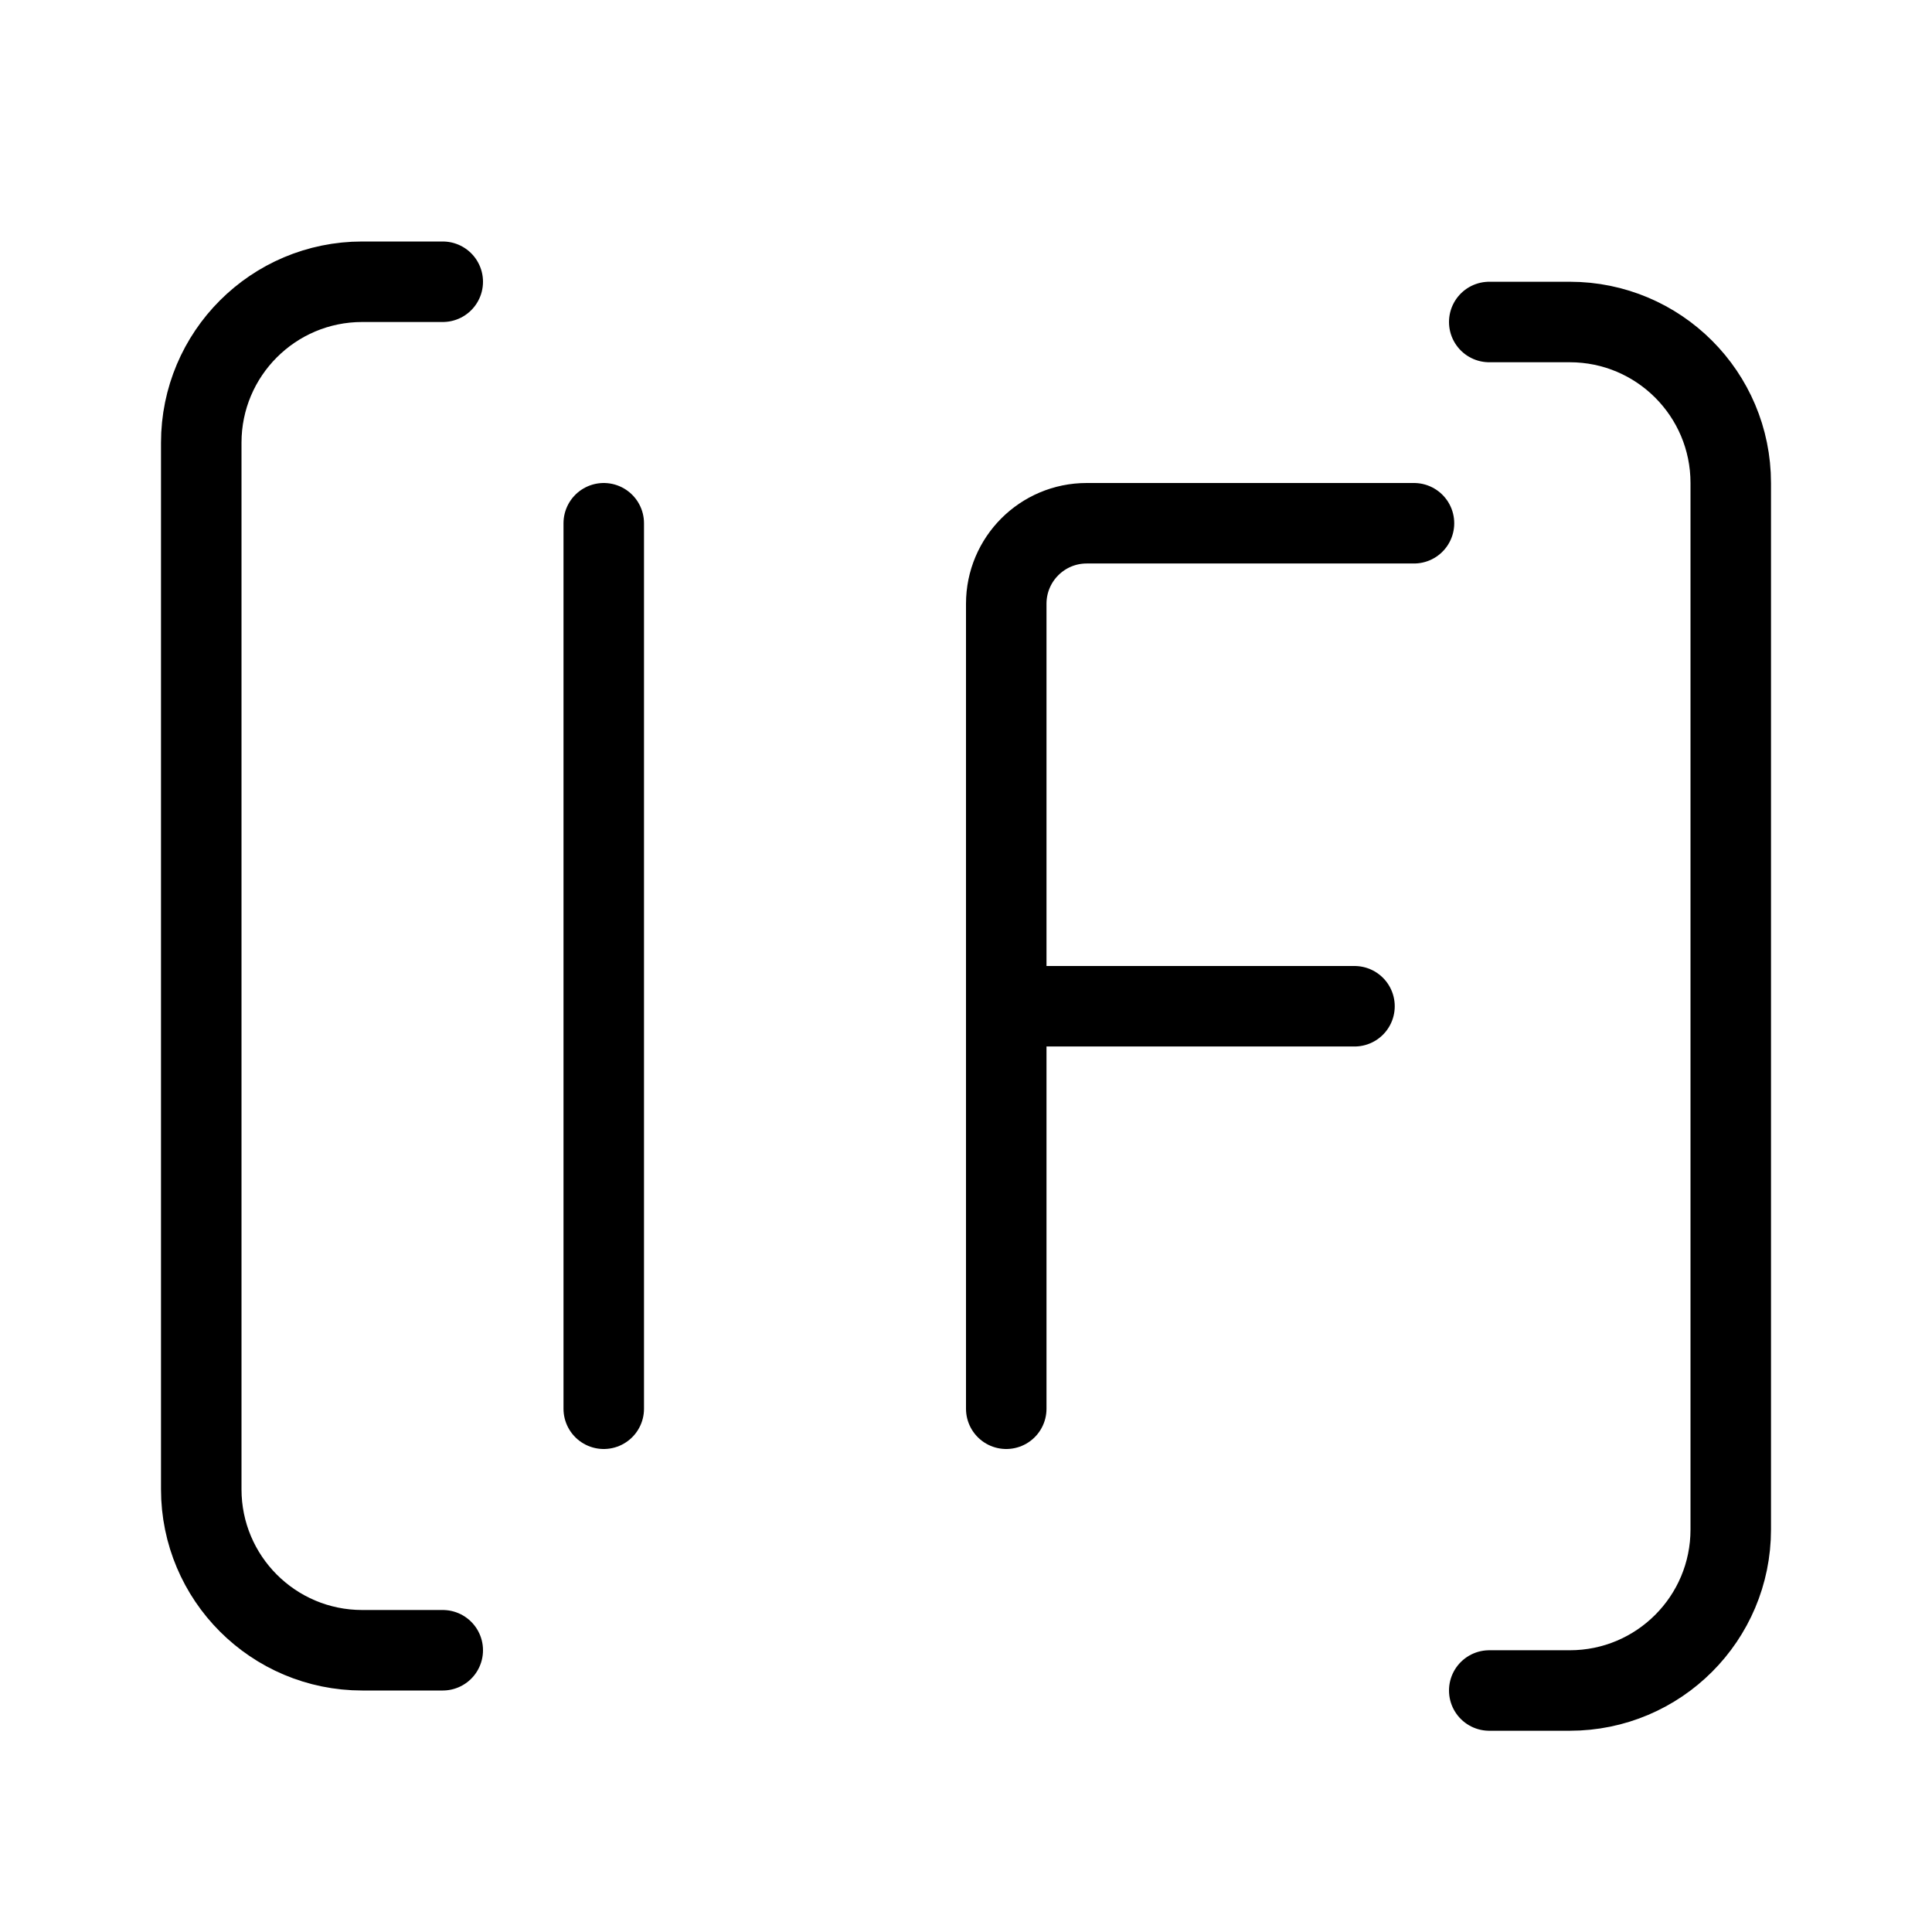 <svg viewBox="0 0 24 24" fill="none" xmlns="http://www.w3.org/2000/svg" width="1em" height="1em"><path d="M5.5 3.5H4.5C3.395 3.5 2.5 4.395 2.5 5.5L2.5 18.5C2.5 19.605 3.395 20.5 4.5 20.5H5.5" stroke="currentColor" stroke-linecap="round"/><path d="M18.5 4H19.5C20.605 4 21.5 4.895 21.5 6L21.5 19C21.5 20.105 20.605 21 19.5 21H18.5" stroke="currentColor" stroke-linecap="round"/><path d="M7.5 6.5L7.5 17.5M12.5 17.5L12.5 7.5C12.5 6.948 12.947 6.5 13.499 6.5C14.573 6.5 16.297 6.5 17.565 6.5M16.826 12.5L12.87 12.5" stroke="currentColor" stroke-linecap="round"/></svg>

